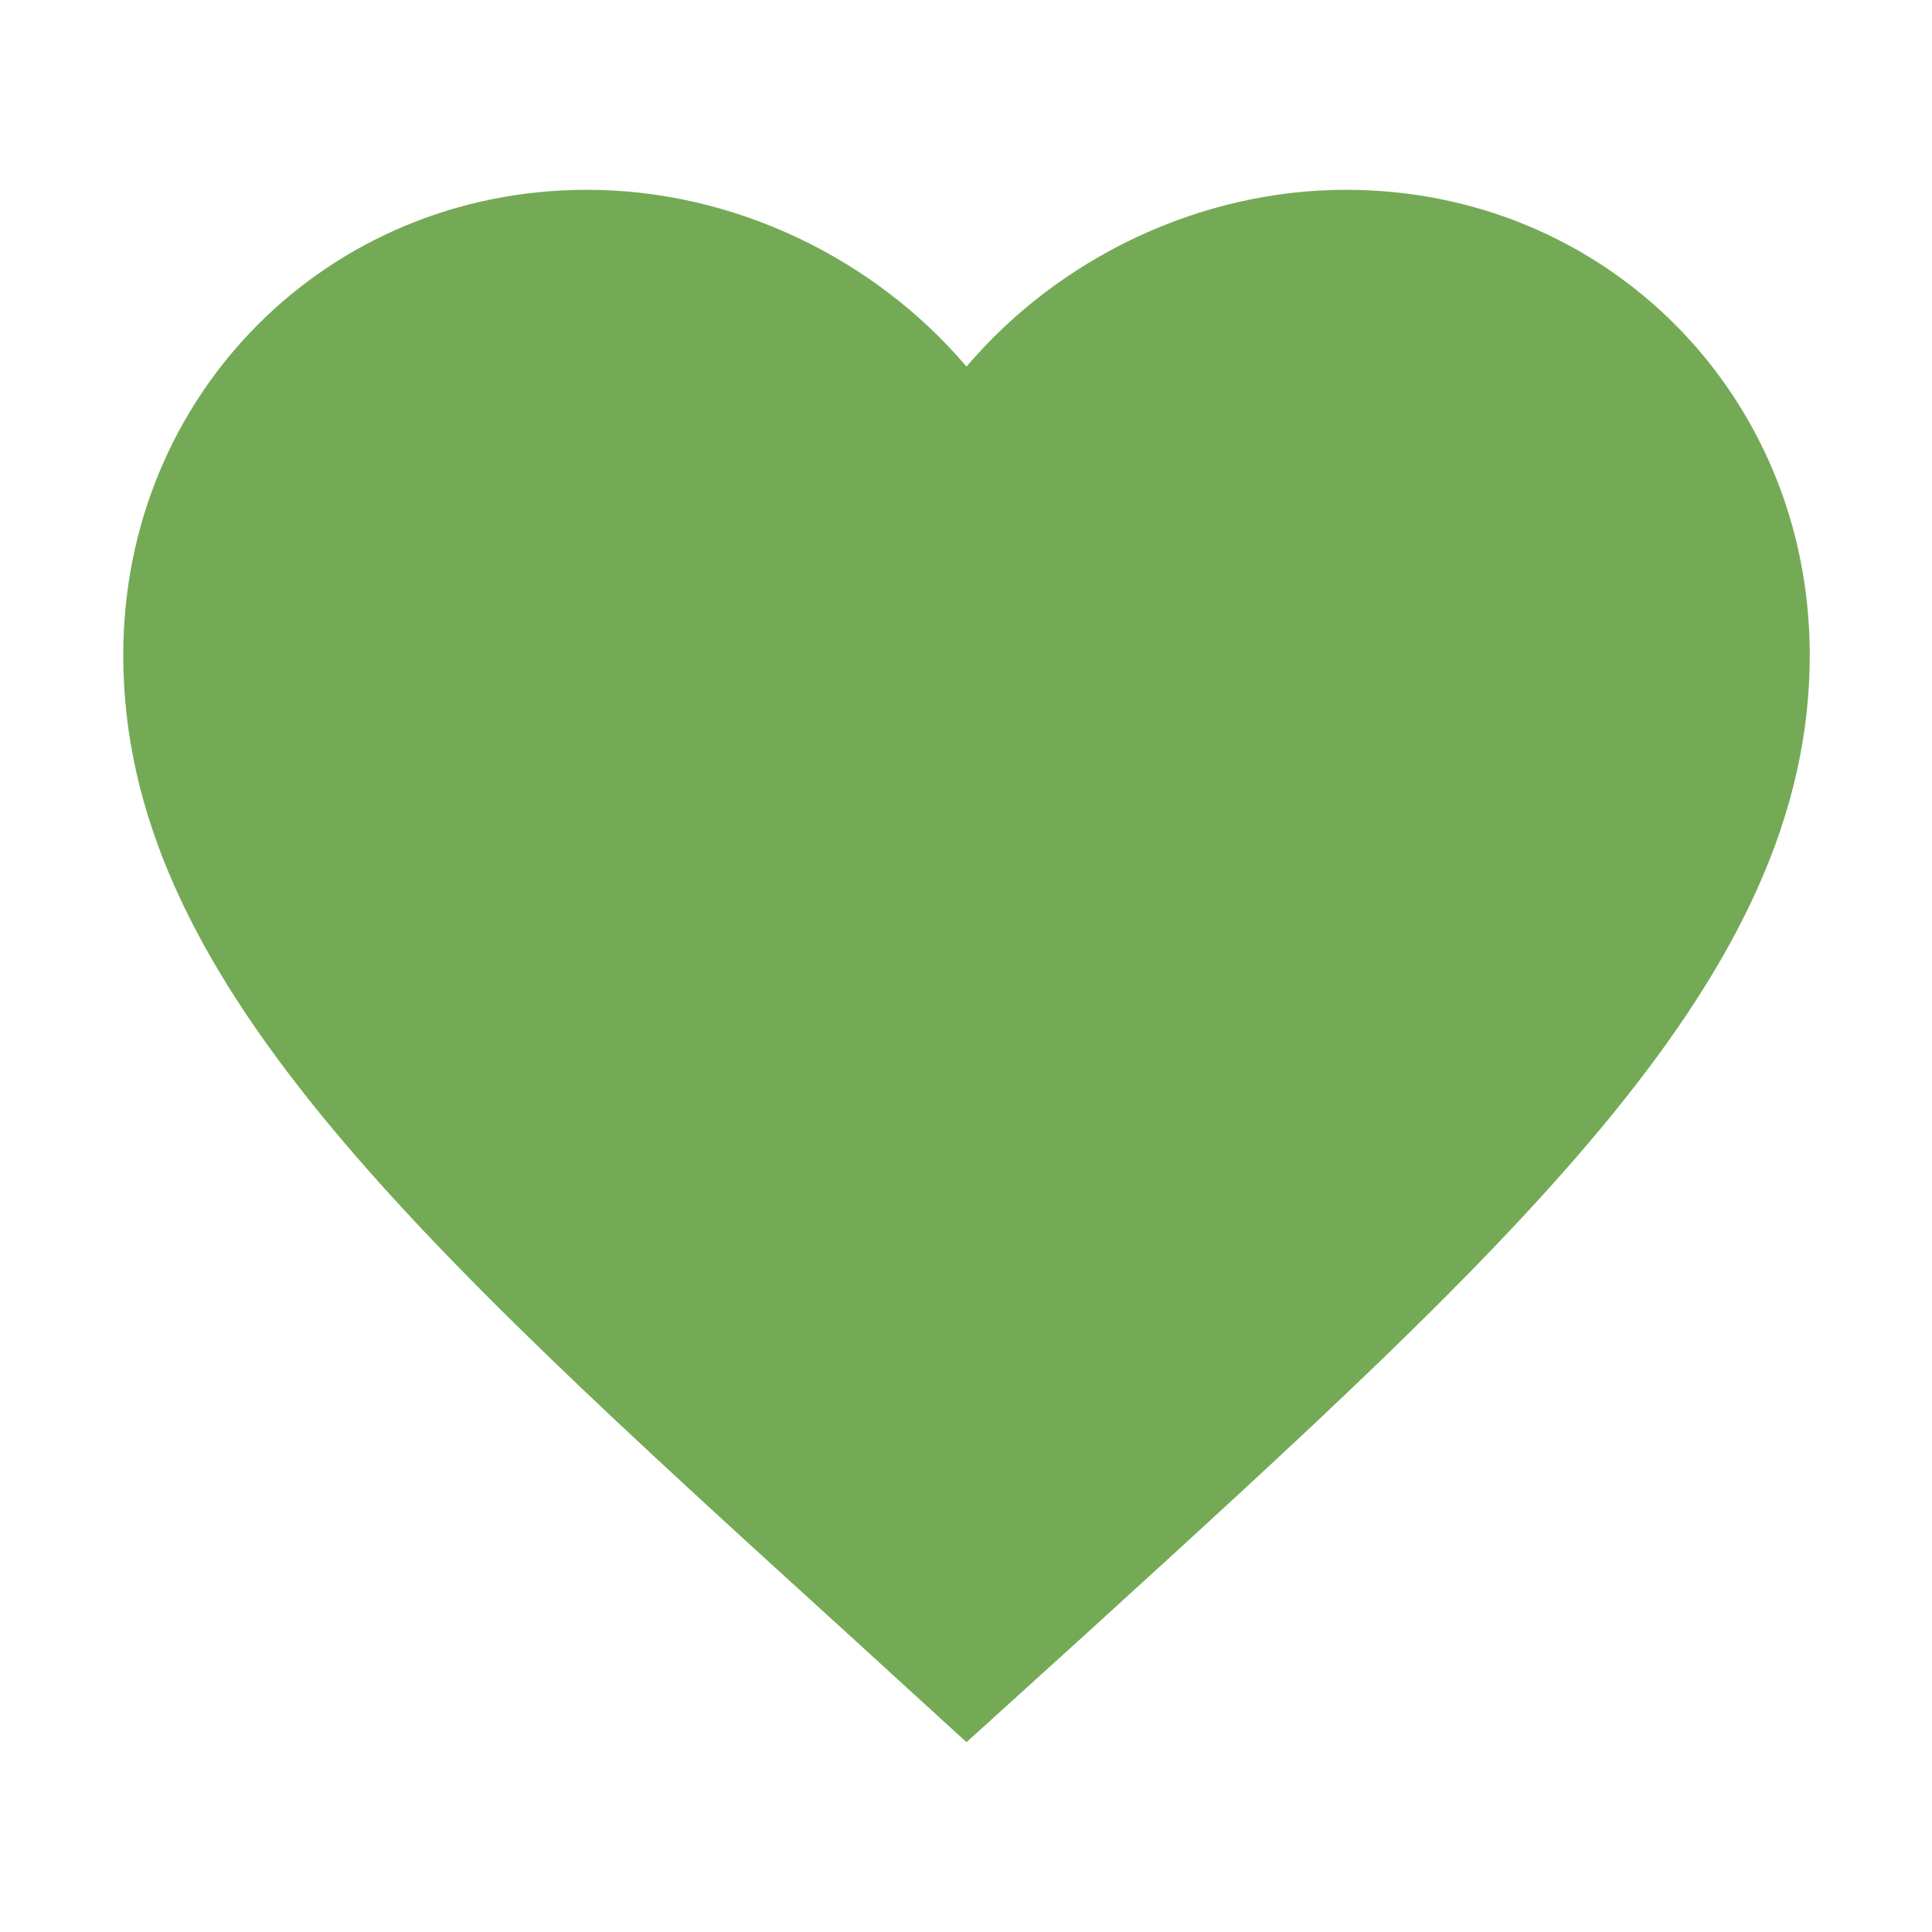 <?xml version="1.0" standalone="no"?><!DOCTYPE svg PUBLIC "-//W3C//DTD SVG 1.1//EN" "http://www.w3.org/Graphics/SVG/1.1/DTD/svg11.dtd"><svg t="1508482437184" class="icon" style="" viewBox="0 0 1024 1024" version="1.1" xmlns="http://www.w3.org/2000/svg" p-id="1101" xmlns:xlink="http://www.w3.org/1999/xlink" width="16" height="16"><defs><style type="text/css"></style></defs><path d="M512.268 923.401L447.461 864.213C217.286 654.814 65.326 516.708 65.326 347.215c0-138.106 108.16-246.616 245.818-246.616 77.768 0 152.407 36.32 201.124 93.714 48.716-57.394 123.356-93.714 201.124-93.714 137.658 0 245.818 108.511 245.818 246.616 0 169.493-151.96 307.598-382.136 517.446l-64.807 58.74z" fill="#74aa55" p-id="1102"></path></svg>